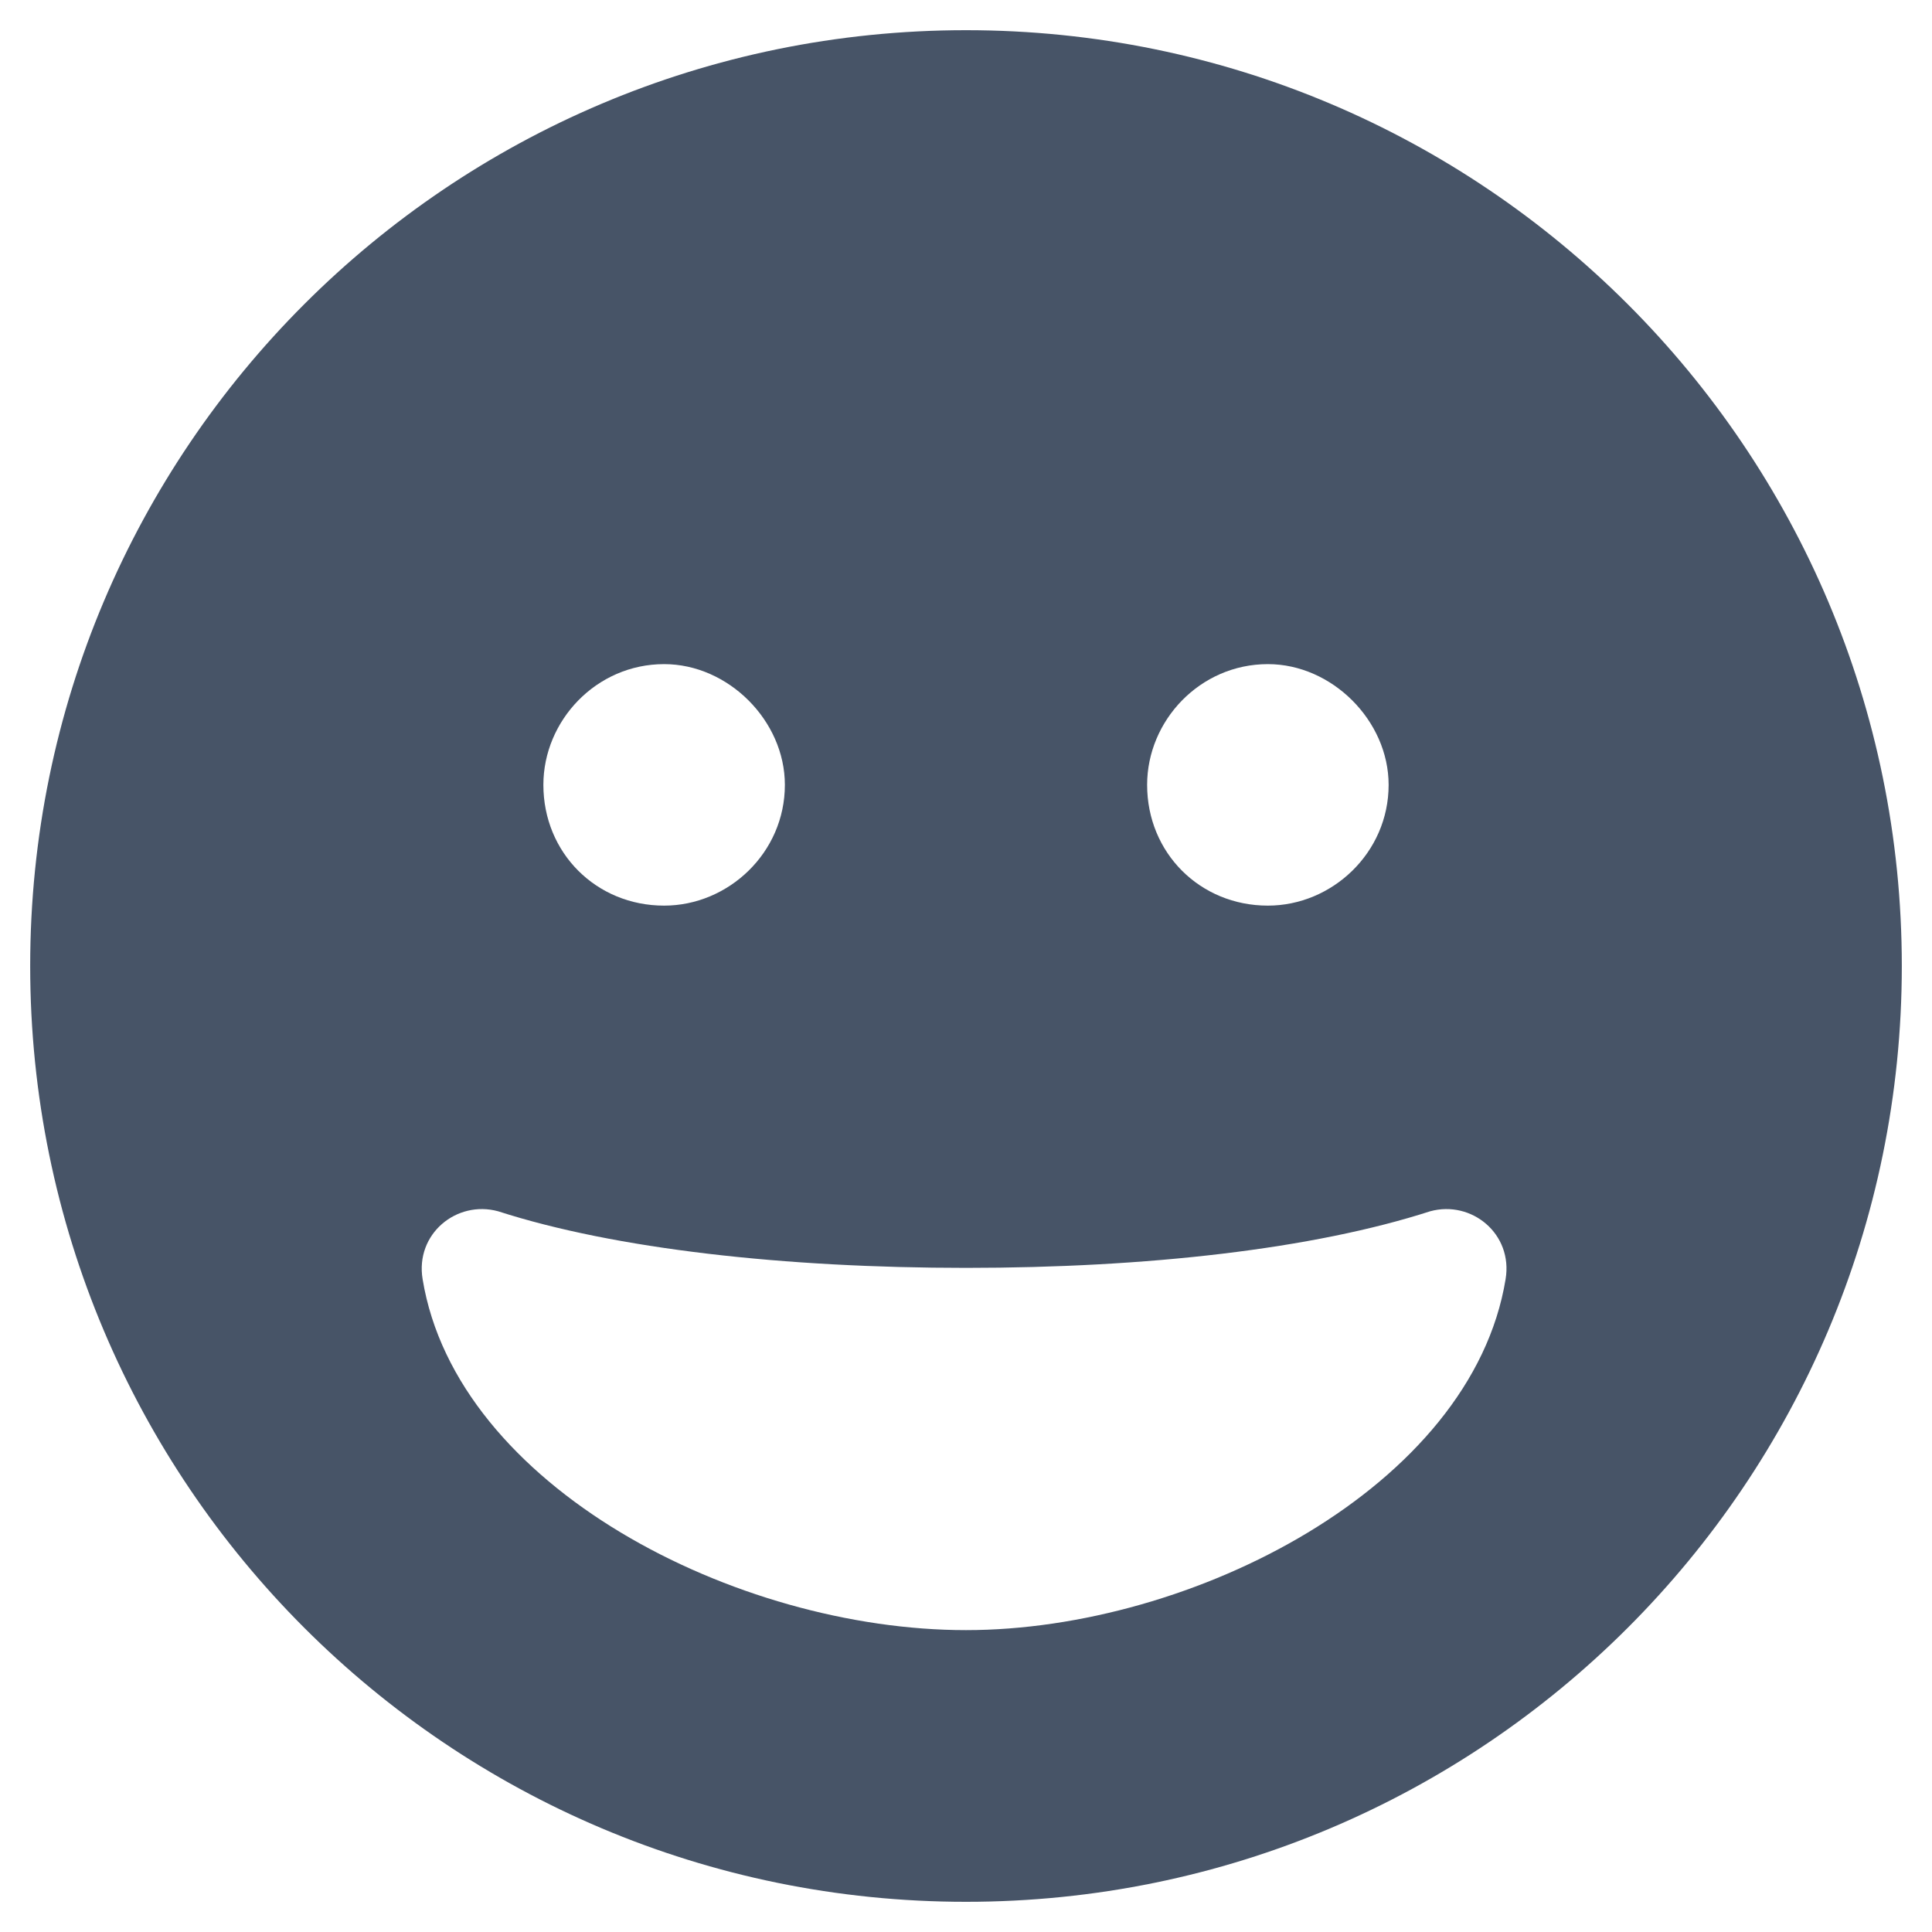 <svg width="24" height="24" viewBox="0 0 24 24" fill="none" xmlns="http://www.w3.org/2000/svg">
<path d="M12 0.375C18.422 0.375 23.625 5.578 23.625 12C23.625 18.422 18.422 23.625 12 23.625C5.578 23.625 0.375 18.422 0.375 12C0.375 5.578 5.578 0.375 12 0.375ZM15.75 8.25C14.906 8.25 14.25 8.953 14.25 9.75C14.25 10.594 14.906 11.25 15.75 11.25C16.547 11.25 17.25 10.594 17.25 9.75C17.25 8.953 16.547 8.25 15.75 8.25ZM8.25 8.25C7.406 8.25 6.75 8.953 6.75 9.75C6.75 10.594 7.406 11.25 8.25 11.25C9.047 11.25 9.75 10.594 9.75 9.75C9.75 8.953 9.047 8.25 8.25 8.25ZM12 20.25C14.812 20.25 18.281 18.469 18.703 15.891C18.797 15.328 18.281 14.906 17.766 15.047C16.312 15.516 14.25 15.75 12 15.75C9.75 15.75 7.641 15.516 6.188 15.047C5.672 14.906 5.156 15.328 5.25 15.891C5.672 18.469 9.141 20.25 12 20.25Z" fill="#475467"/>
</svg>
